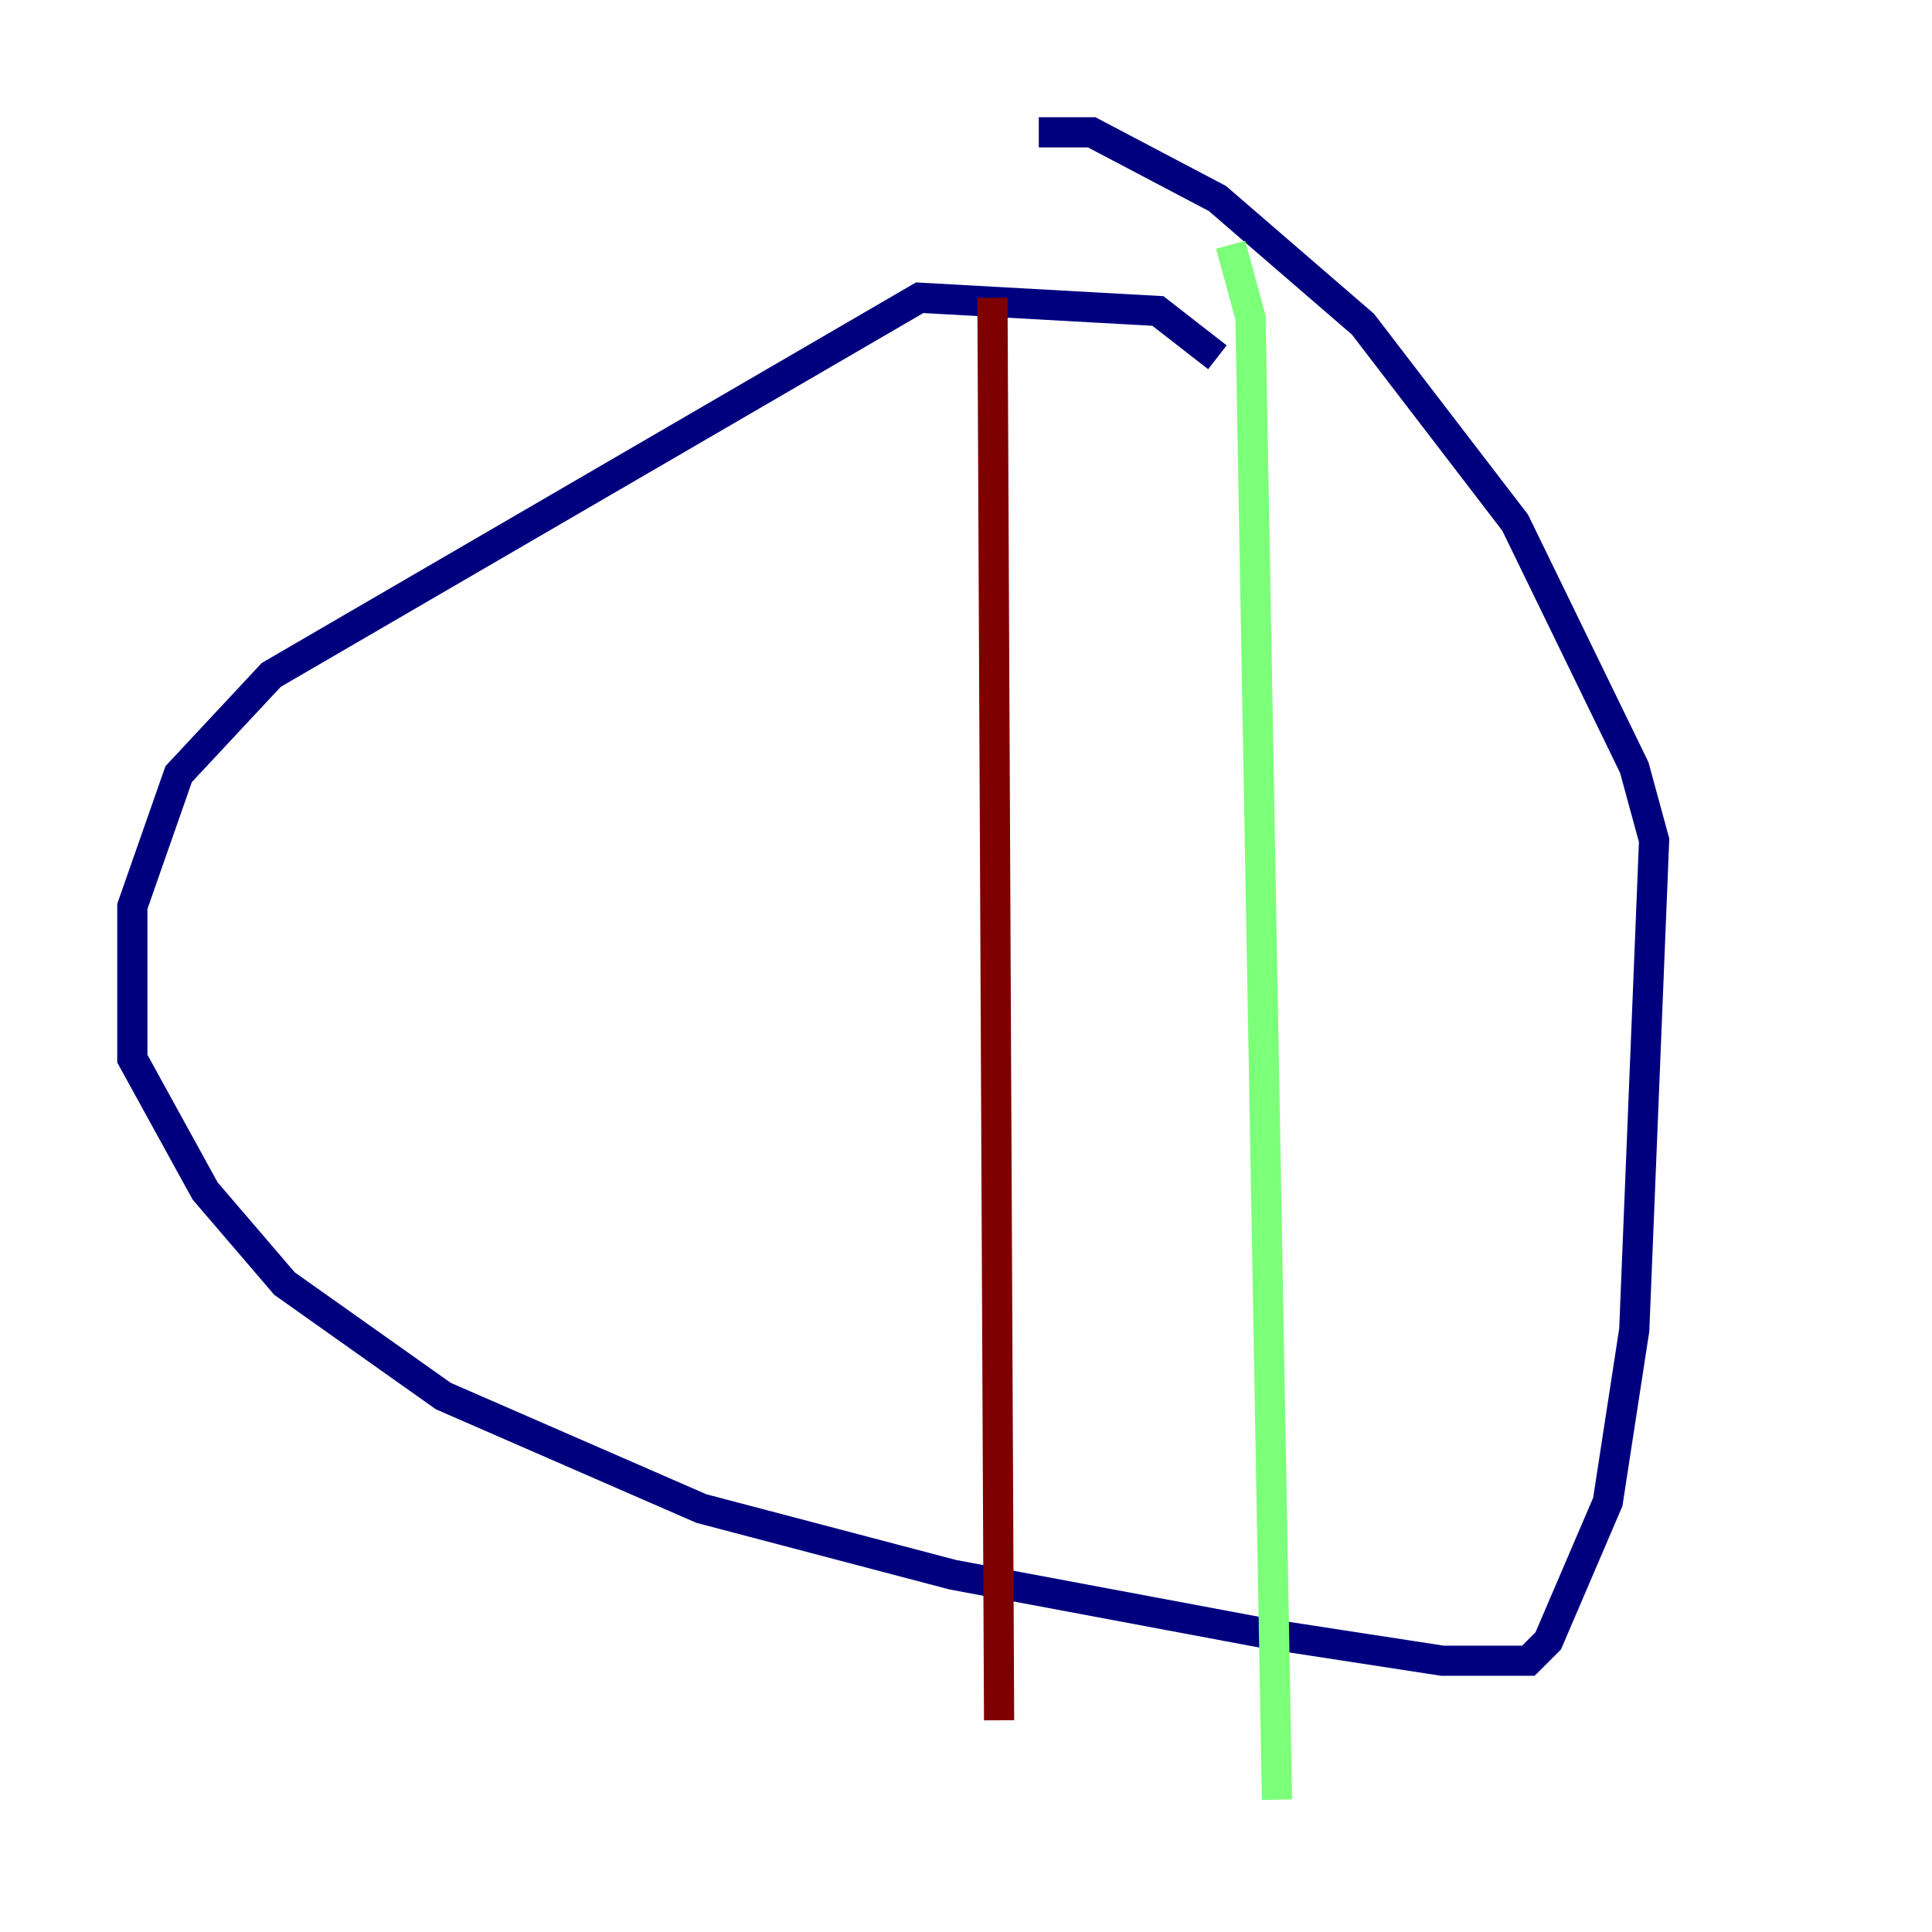 <?xml version="1.0" encoding="utf-8" ?>
<svg baseProfile="tiny" height="128" version="1.2" viewBox="0,0,128,128" width="128" xmlns="http://www.w3.org/2000/svg" xmlns:ev="http://www.w3.org/2001/xml-events" xmlns:xlink="http://www.w3.org/1999/xlink"><defs /><polyline fill="none" points="80.657,23.671 76.712,20.603 60.931,19.726 17.973,44.712 11.836,51.288 8.767,60.055 8.767,70.137 13.589,78.904 18.849,85.041 29.37,92.493 46.466,99.945 63.123,104.329 84.164,108.274 95.562,110.027 101.26,110.027 102.575,108.712 106.52,99.507 108.274,88.11 109.589,55.671 108.274,50.849 100.384,34.63 90.301,21.48 80.657,13.151 72.329,8.767 68.822,8.767" stroke="#00007f" stroke-width="2" /><polyline fill="none" points="81.534,16.219 82.849,21.041 84.603,119.233" stroke="#7cff79" stroke-width="2" /><polyline fill="none" points="65.753,19.726 66.192,113.973" stroke="#7f0000" stroke-width="2" /></svg>